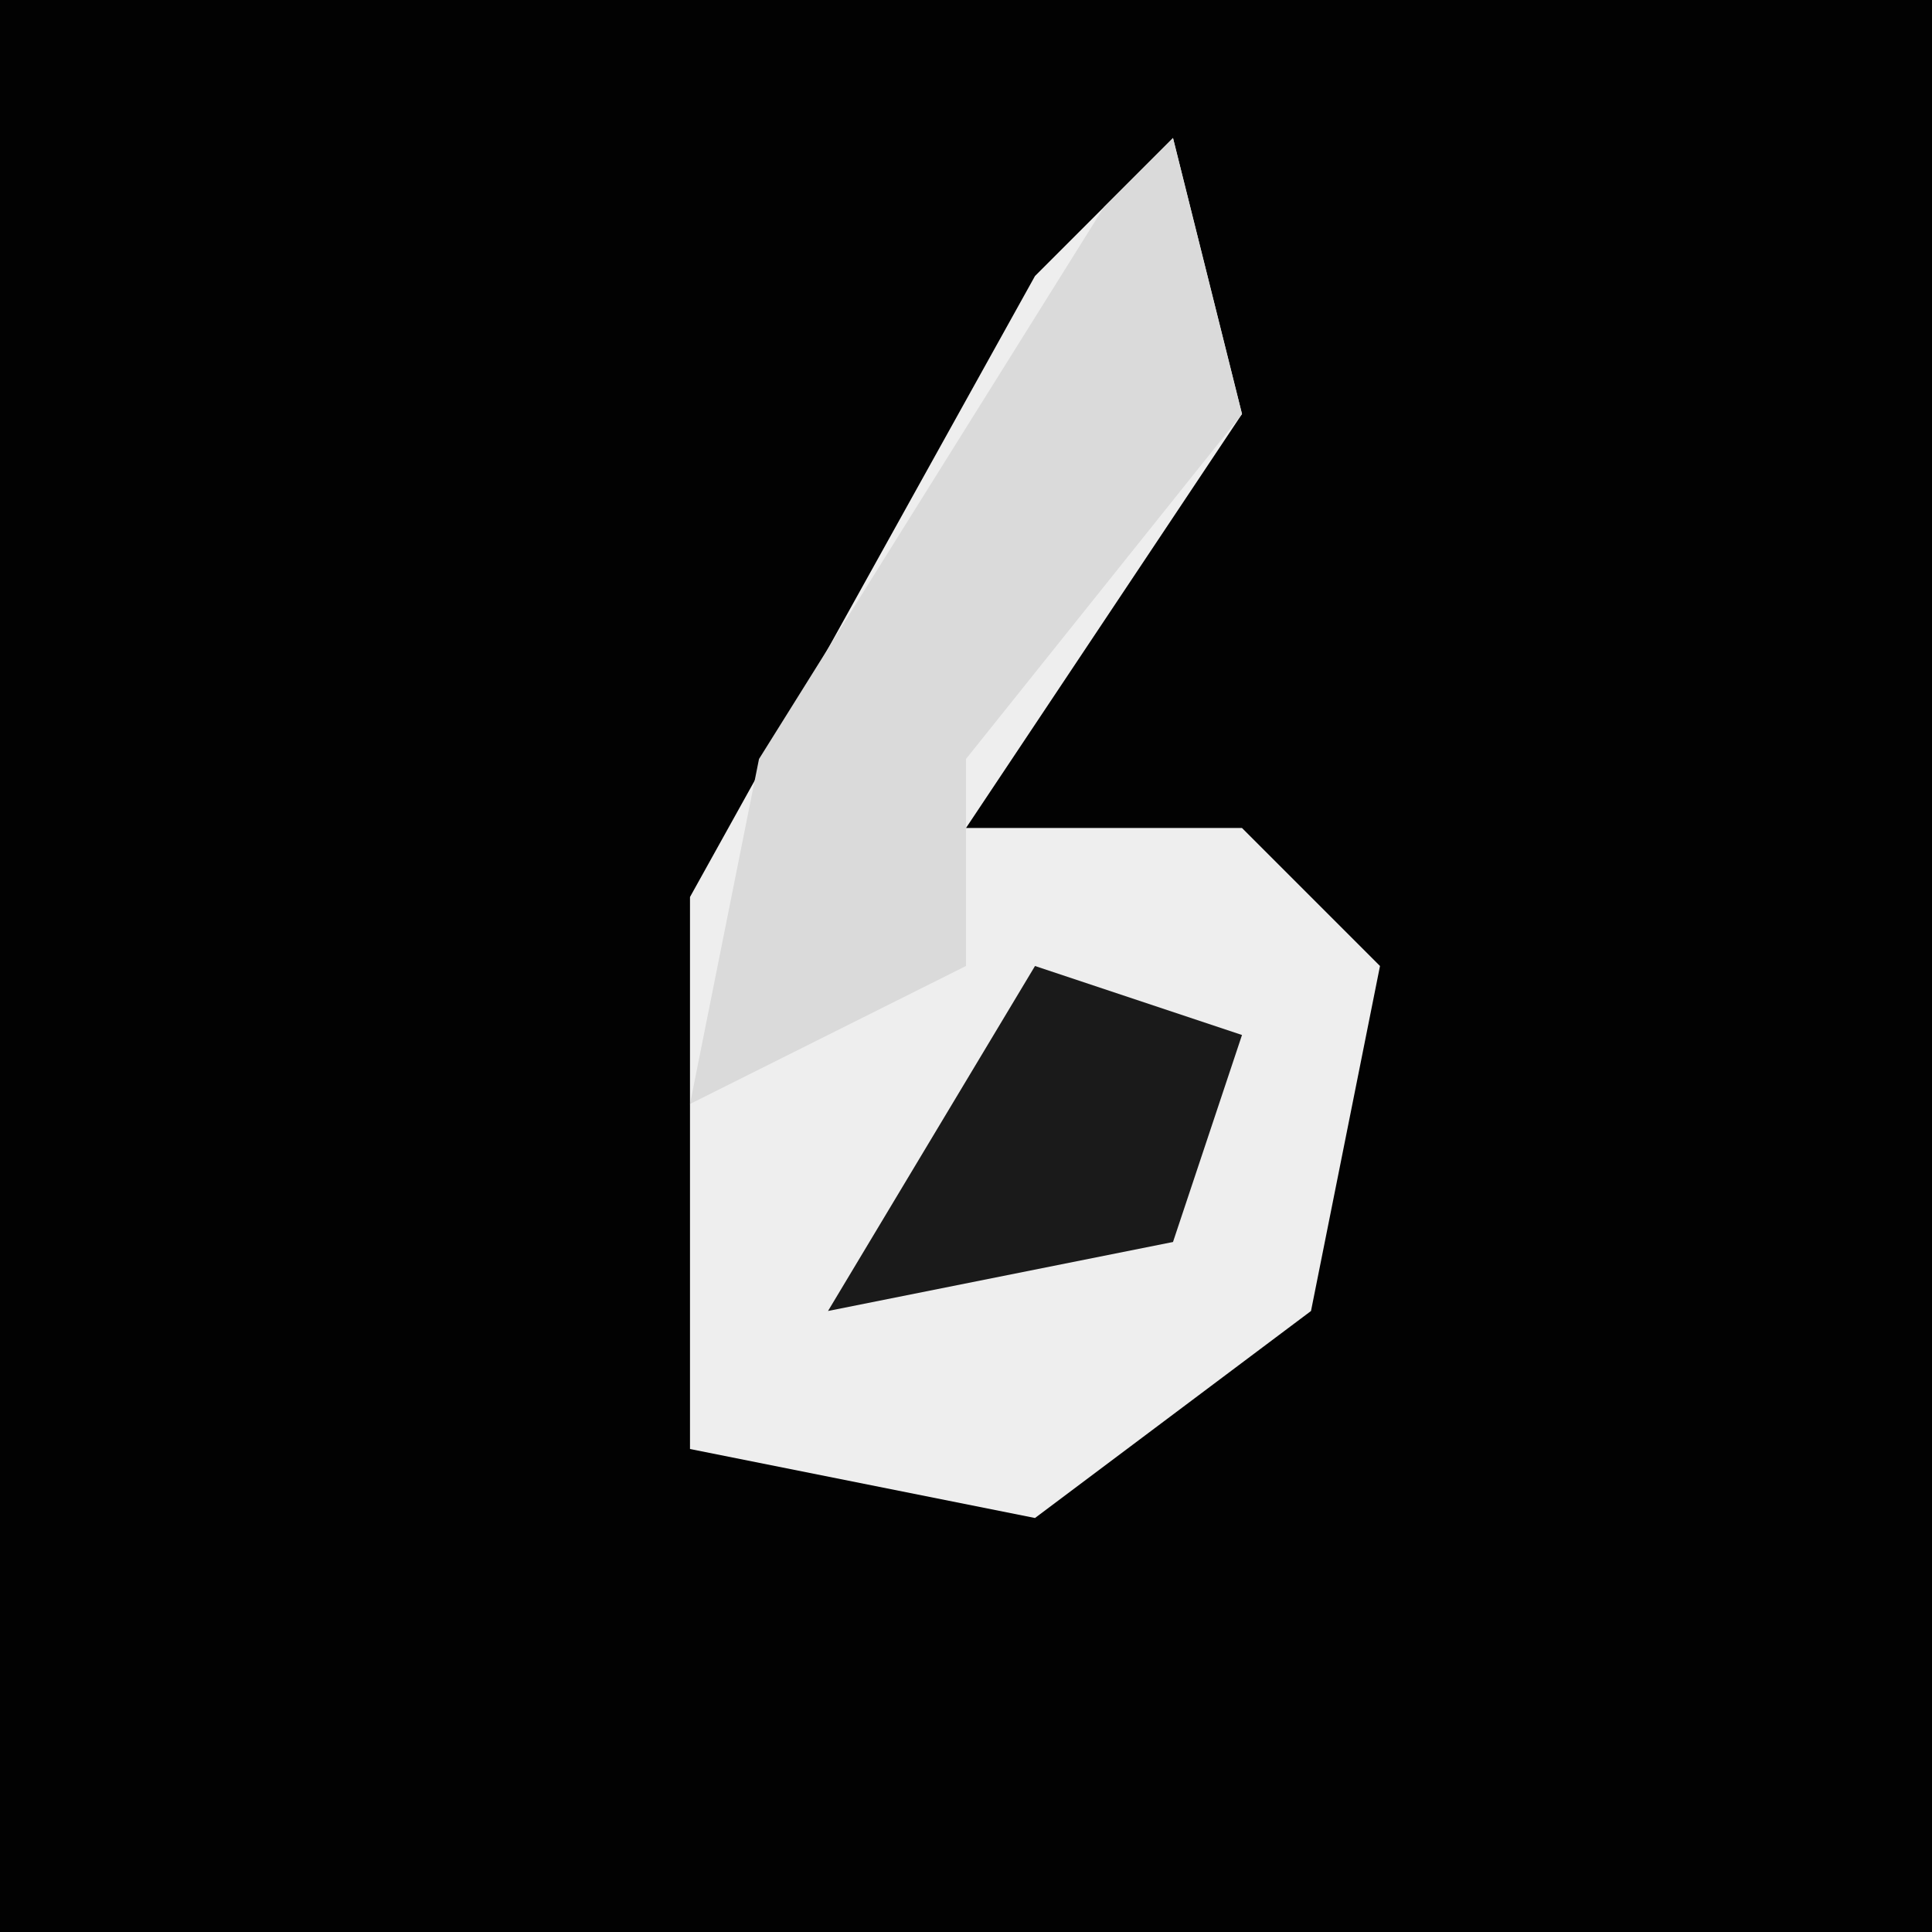 <?xml version="1.0" encoding="UTF-8"?>
<svg version="1.1" xmlns="http://www.w3.org/2000/svg" width="28" height="28">
<path d="M0,0 L28,0 L28,28 L0,28 Z " fill="#020202" transform="translate(0,0)"/>
<path d="M0,0 L1,4 L-3,10 L1,10 L3,12 L2,17 L-2,20 L-7,19 L-7,11 L-2,2 Z " fill="#EEEEEE" transform="translate(17,2)"/>
<path d="M0,0 L1,4 L-3,9 L-3,12 L-7,14 L-6,9 L-1,1 Z " fill="#DADADA" transform="translate(17,2)"/>
<path d="M0,0 L3,1 L2,4 L-3,5 Z " fill="#1A1A1A" transform="translate(15,14)"/>
</svg>
